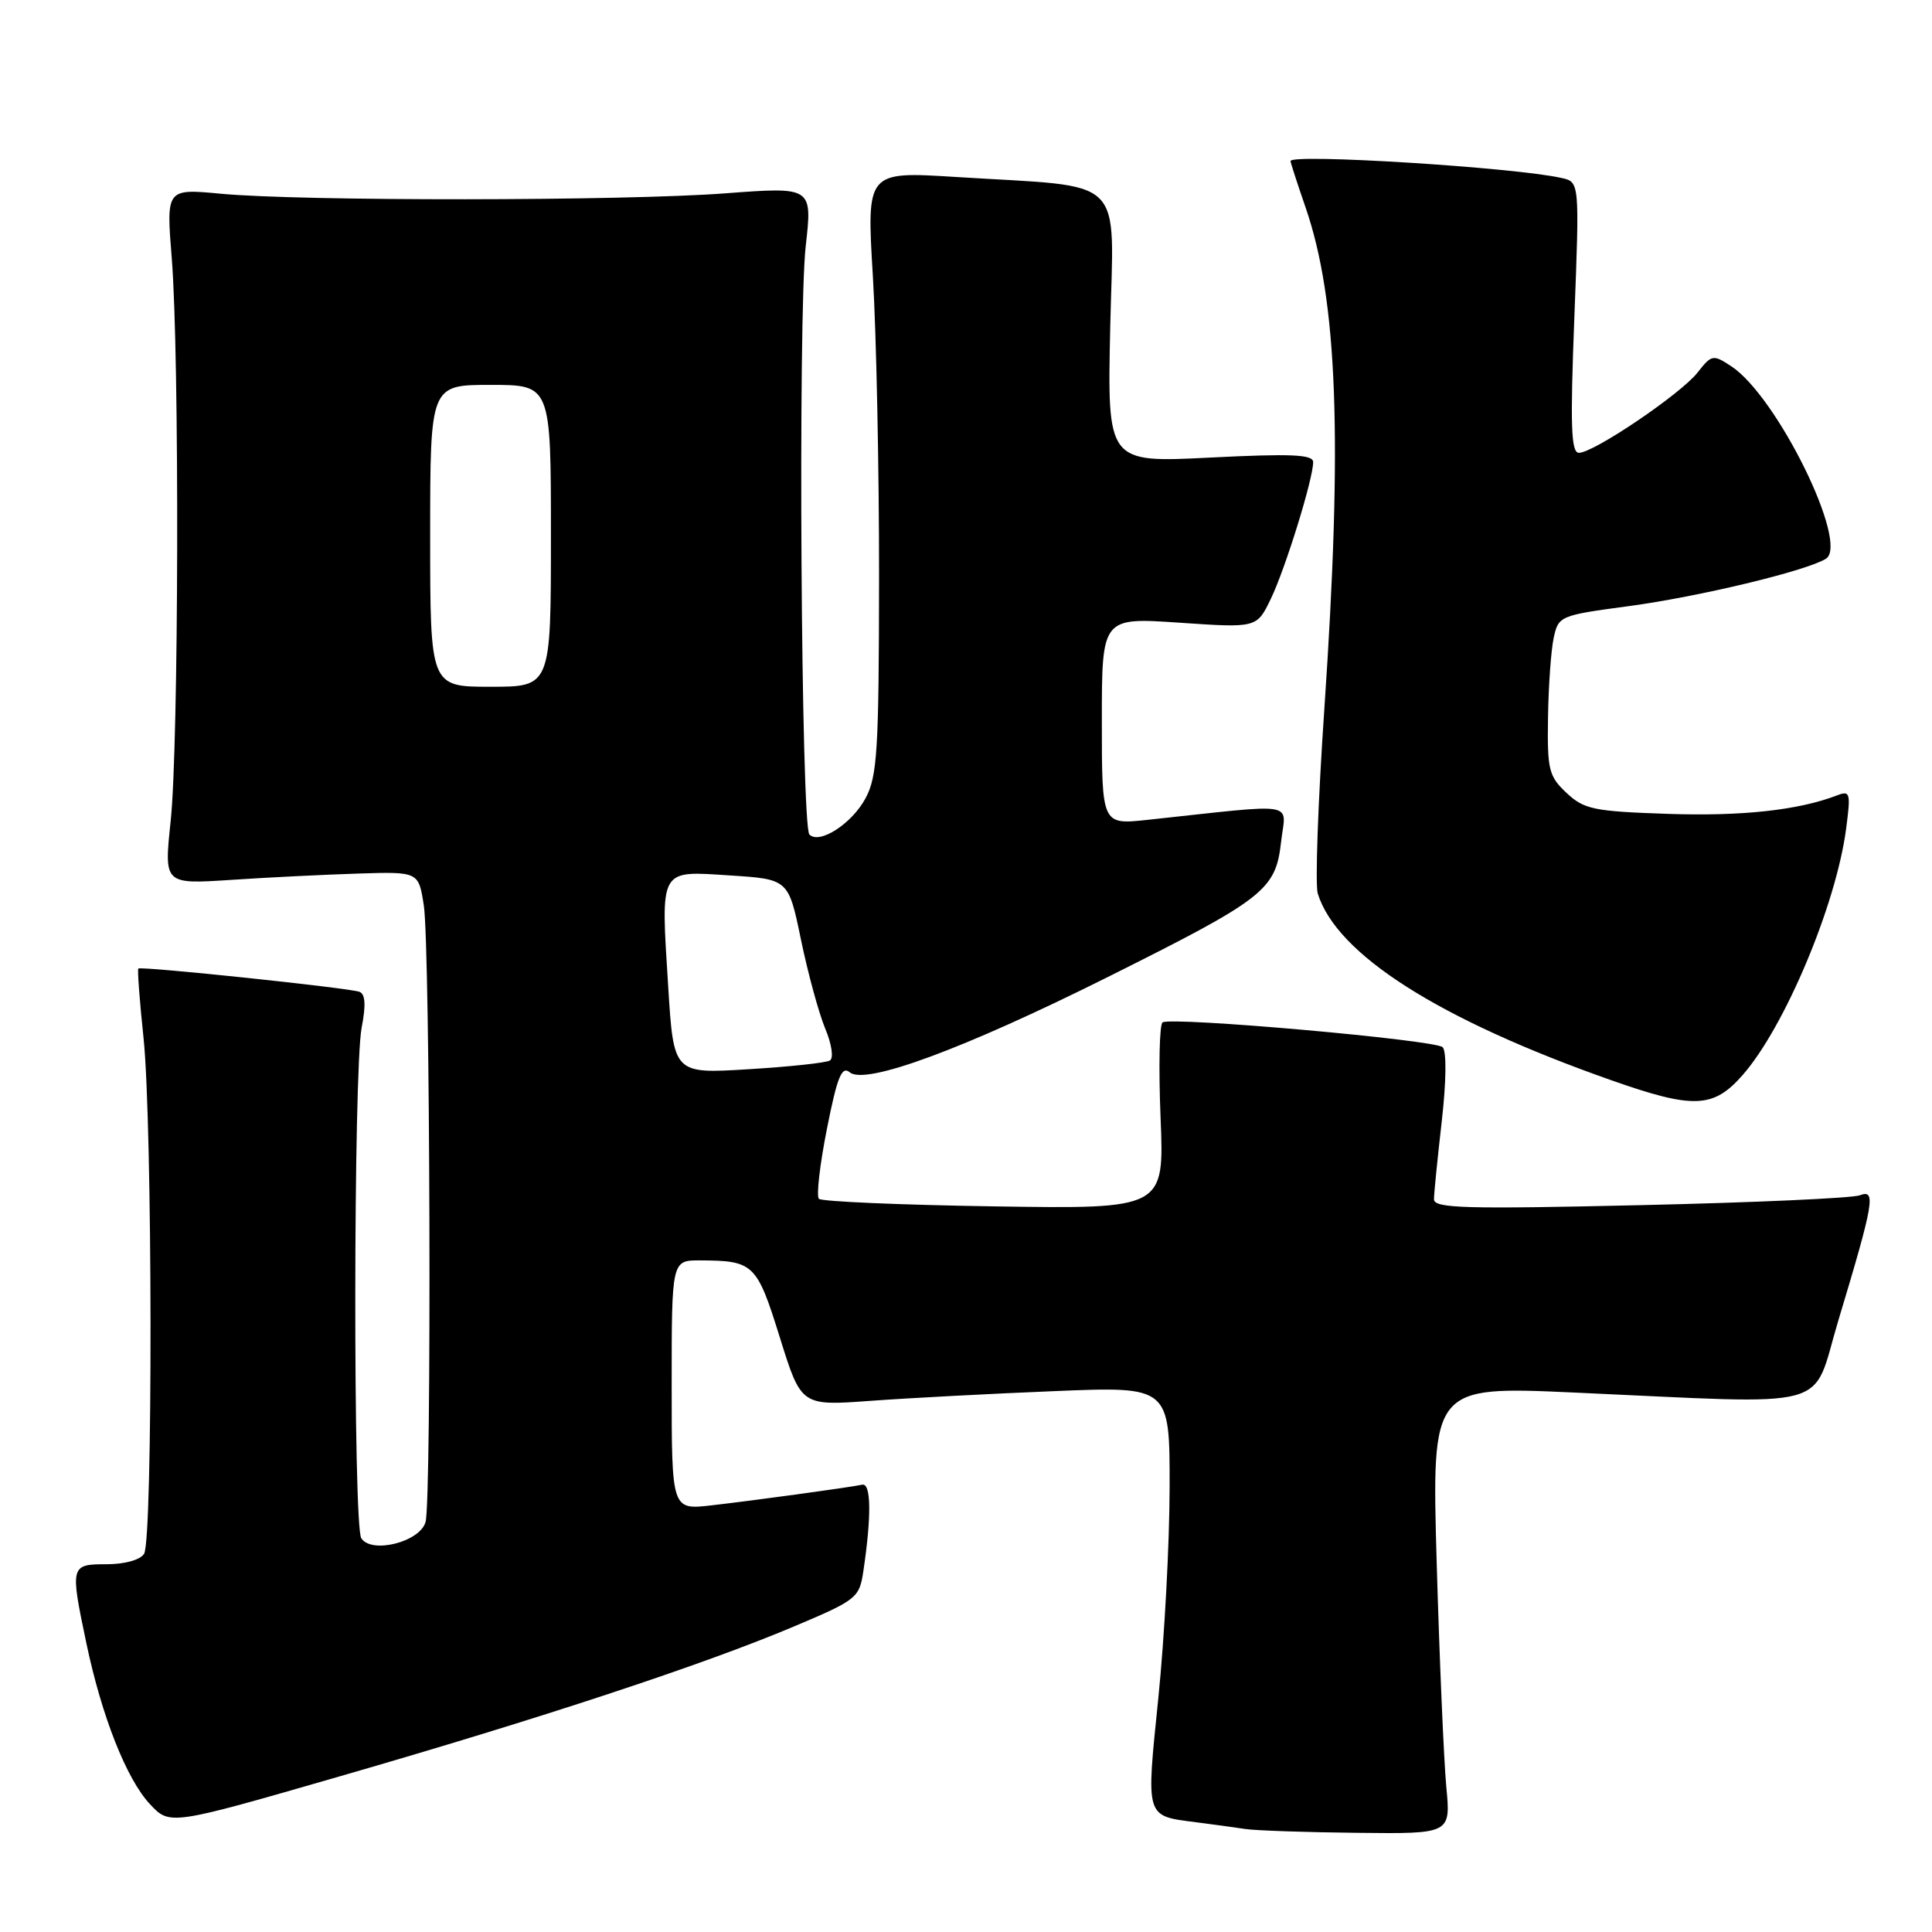 <?xml version="1.0" encoding="UTF-8" standalone="no"?>
<!DOCTYPE svg PUBLIC "-//W3C//DTD SVG 1.1//EN" "http://www.w3.org/Graphics/SVG/1.1/DTD/svg11.dtd" >
<svg xmlns="http://www.w3.org/2000/svg" xmlns:xlink="http://www.w3.org/1999/xlink" version="1.1" viewBox="0 0 256 256">
 <g >
 <path fill="currentColor"
d=" M 191.64 236.75 C 191.32 233.31 190.74 219.96 190.37 207.09 C 189.70 183.67 189.70 183.67 208.60 184.52 C 243.59 186.09 239.95 187.08 243.58 175.00 C 248.31 159.30 248.61 157.55 246.45 158.38 C 245.47 158.76 232.37 159.35 217.33 159.69 C 194.18 160.22 190.00 160.11 190.01 158.91 C 190.01 158.13 190.48 153.49 191.04 148.58 C 191.64 143.32 191.69 139.29 191.16 138.76 C 190.19 137.79 155.30 134.70 154.05 135.47 C 153.63 135.73 153.51 141.40 153.78 148.07 C 154.28 160.20 154.28 160.20 131.72 159.85 C 119.32 159.66 108.87 159.21 108.51 158.85 C 108.15 158.49 108.63 154.32 109.57 149.59 C 110.94 142.66 111.54 141.20 112.60 142.09 C 114.68 143.81 127.69 139.00 146.79 129.46 C 167.57 119.08 169.03 117.95 169.75 111.56 C 170.36 106.11 172.44 106.45 152.00 108.64 C 146.00 109.28 146.00 109.28 146.00 95.55 C 146.00 81.81 146.00 81.81 156.27 82.51 C 166.53 83.21 166.53 83.21 168.39 79.35 C 170.32 75.35 174.00 63.46 174.00 61.23 C 174.00 60.22 171.12 60.09 160.36 60.63 C 146.72 61.32 146.72 61.32 147.11 43.41 C 147.56 22.89 149.60 24.89 126.66 23.45 C 114.82 22.71 114.82 22.71 115.66 36.60 C 116.12 44.25 116.49 62.20 116.48 76.50 C 116.46 99.49 116.25 102.88 114.68 105.79 C 112.86 109.16 108.58 111.92 107.25 110.58 C 106.15 109.49 105.73 41.85 106.76 32.62 C 107.65 24.75 107.65 24.75 96.07 25.62 C 82.62 26.64 39.82 26.67 29.26 25.67 C 22.02 24.99 22.02 24.99 22.76 34.24 C 23.79 47.12 23.69 98.74 22.61 108.84 C 21.73 117.17 21.73 117.17 30.61 116.59 C 35.50 116.26 43.09 115.89 47.49 115.75 C 55.47 115.50 55.47 115.50 56.16 120.00 C 57.00 125.47 57.21 198.62 56.39 201.66 C 55.68 204.31 49.22 205.95 47.87 203.82 C 46.78 202.11 46.83 141.84 47.92 136.17 C 48.50 133.18 48.41 131.72 47.63 131.42 C 46.22 130.90 18.67 128.00 18.33 128.34 C 18.19 128.47 18.50 132.62 19.02 137.54 C 20.21 148.85 20.27 204.03 19.09 205.89 C 18.58 206.70 16.52 207.27 14.11 207.27 C 9.32 207.27 9.28 207.43 11.45 217.76 C 13.48 227.42 16.76 235.73 19.86 239.05 C 22.50 241.88 22.50 241.88 45.00 235.38 C 71.68 227.68 93.22 220.58 105.17 215.53 C 113.54 212.00 113.87 211.73 114.40 208.18 C 115.49 200.87 115.43 196.49 114.25 196.73 C 112.29 197.13 99.77 198.84 94.25 199.47 C 89.00 200.07 89.00 200.07 89.00 183.53 C 89.00 167.00 89.00 167.00 92.75 167.01 C 99.88 167.04 100.28 167.43 103.33 177.21 C 106.16 186.29 106.16 186.29 115.33 185.62 C 120.37 185.25 131.36 184.67 139.75 184.33 C 155.00 183.70 155.00 183.70 154.98 197.10 C 154.97 204.47 154.30 217.00 153.49 224.95 C 151.85 241.04 151.72 240.58 158.50 241.46 C 160.70 241.74 163.62 242.14 165.00 242.35 C 166.38 242.56 173.07 242.79 179.87 242.86 C 192.24 243.00 192.24 243.00 191.64 236.75 Z  M 230.90 142.46 C 236.47 136.12 243.27 119.95 244.61 109.89 C 245.25 105.04 245.17 104.72 243.40 105.40 C 238.29 107.36 230.78 108.18 220.95 107.84 C 211.17 107.51 209.89 107.24 207.57 105.06 C 205.22 102.86 205.01 101.99 205.12 95.08 C 205.18 90.91 205.52 86.16 205.87 84.53 C 206.50 81.62 206.68 81.54 215.79 80.32 C 225.11 79.07 239.31 75.66 241.94 74.04 C 245.09 72.09 235.46 52.50 229.40 48.53 C 226.98 46.94 226.81 46.98 224.92 49.38 C 222.68 52.22 211.18 60.00 209.22 60.00 C 208.17 60.00 208.05 56.48 208.61 42.06 C 209.30 24.11 209.30 24.11 206.90 23.58 C 200.61 22.17 171.00 20.33 171.00 21.34 C 171.00 21.53 171.90 24.32 173.01 27.53 C 177.24 39.83 177.92 58.13 175.48 93.97 C 174.64 106.25 174.25 117.24 174.61 118.40 C 177.11 126.46 190.62 135.07 213.40 143.10 C 224.39 146.98 227.02 146.88 230.90 142.46 Z  M 88.54 130.73 C 87.55 114.89 87.27 115.39 96.72 116.00 C 104.48 116.50 104.48 116.50 106.14 124.55 C 107.06 128.98 108.50 134.25 109.34 136.28 C 110.21 138.34 110.48 140.20 109.97 140.52 C 109.47 140.83 104.61 141.35 99.16 141.68 C 89.26 142.29 89.26 142.29 88.54 130.73 Z  M 57.00 71.00 C 57.00 51.00 57.00 51.00 65.00 51.00 C 73.00 51.00 73.00 51.00 73.00 71.00 C 73.00 91.00 73.00 91.00 65.00 91.00 C 57.00 91.00 57.00 91.00 57.00 71.00 Z "/>
</g>
</svg>